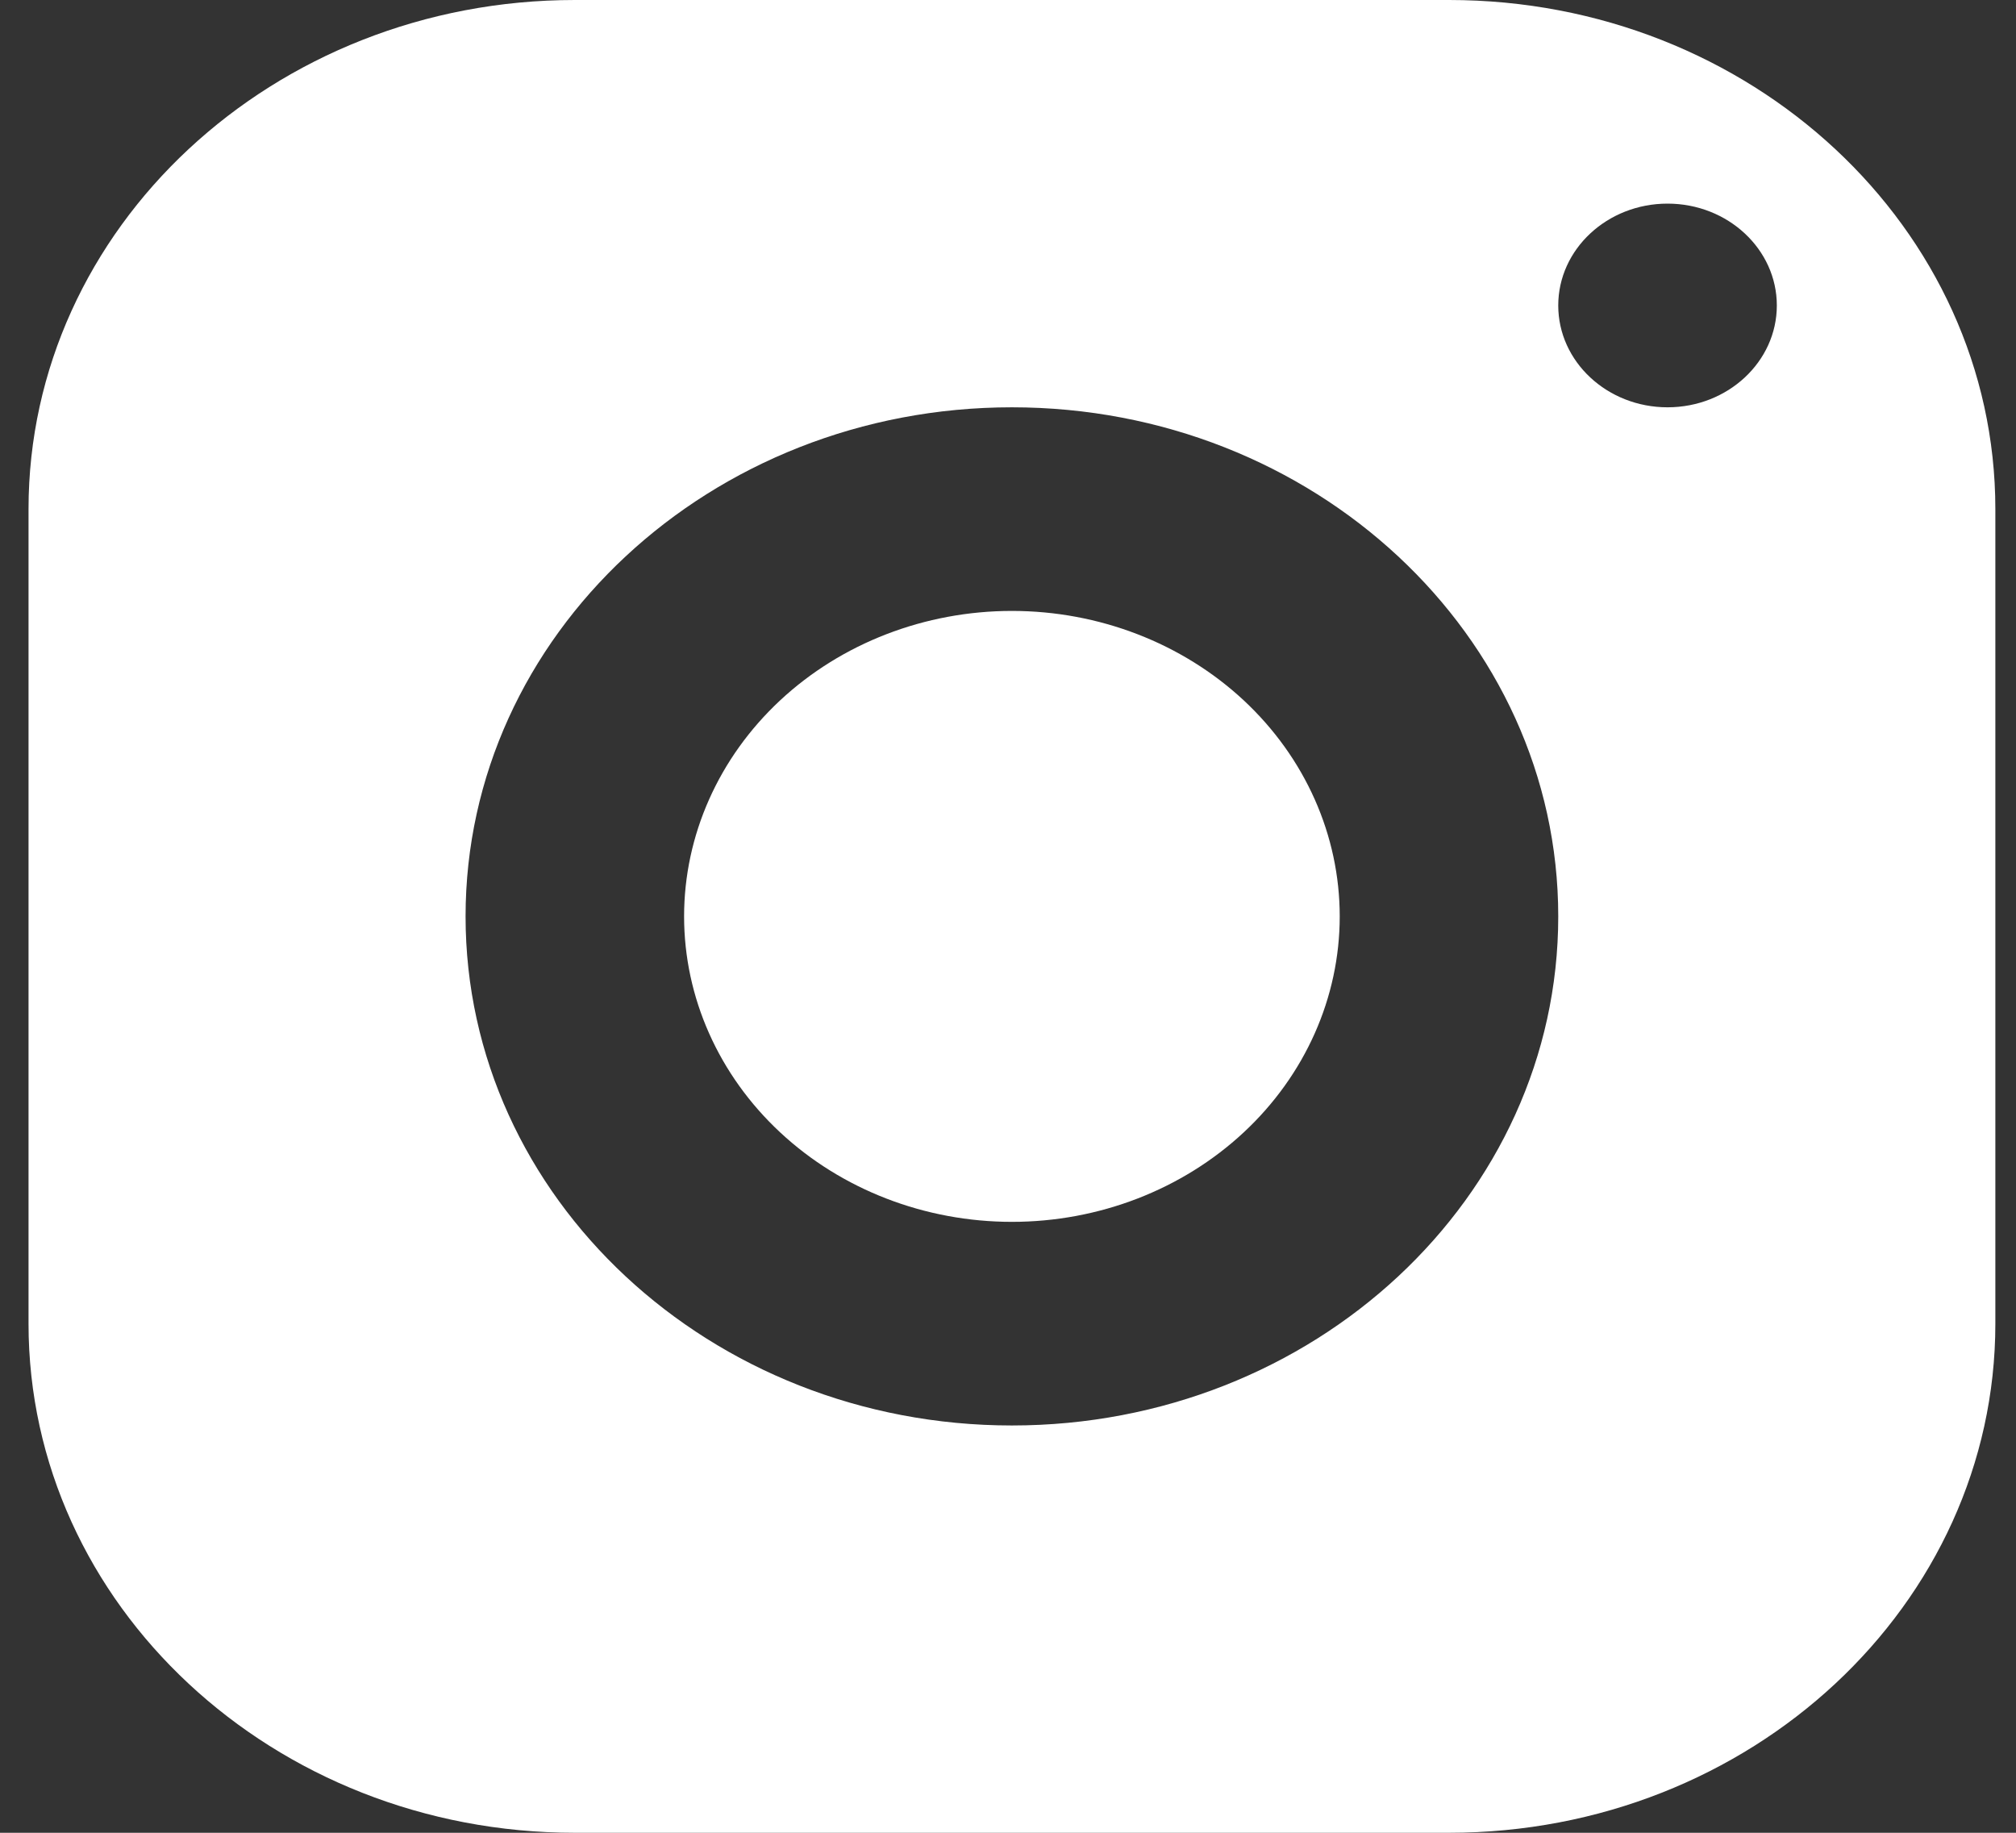 <svg width="33" height="30" viewBox="0 0 33 30" fill="none" xmlns="http://www.w3.org/2000/svg">
<rect x="0" y="0" width="33" height="30" fill="#333333" stroke="none"/>
<path d="M9.41 0C4.472 0 0.467 3.732 0.467 8.333V21.667C0.467 26.268 4.472 30 9.41 30H23.719C28.657 30 32.662 26.268 32.662 21.667V8.333C32.662 3.732 28.657 0 23.719 0H9.41ZM27.296 3.333C28.283 3.333 29.085 4.08 29.085 5C29.085 5.92 28.283 6.667 27.296 6.667C26.309 6.667 25.507 5.92 25.507 5C25.507 4.08 26.309 3.333 27.296 3.333ZM16.564 6.667C21.503 6.667 25.507 10.398 25.507 15C25.507 19.602 21.503 23.333 16.564 23.333C11.626 23.333 7.621 19.602 7.621 15C7.621 10.398 11.626 6.667 16.564 6.667ZM16.564 10C15.141 10 13.776 10.527 12.77 11.464C11.764 12.402 11.198 13.674 11.198 15C11.198 16.326 11.764 17.598 12.77 18.535C13.776 19.473 15.141 20 16.564 20C17.988 20 19.352 19.473 20.359 18.535C21.365 17.598 21.93 16.326 21.93 15C21.93 13.674 21.365 12.402 20.359 11.464C19.352 10.527 17.988 10 16.564 10Z" fill="white"/>
</svg>
